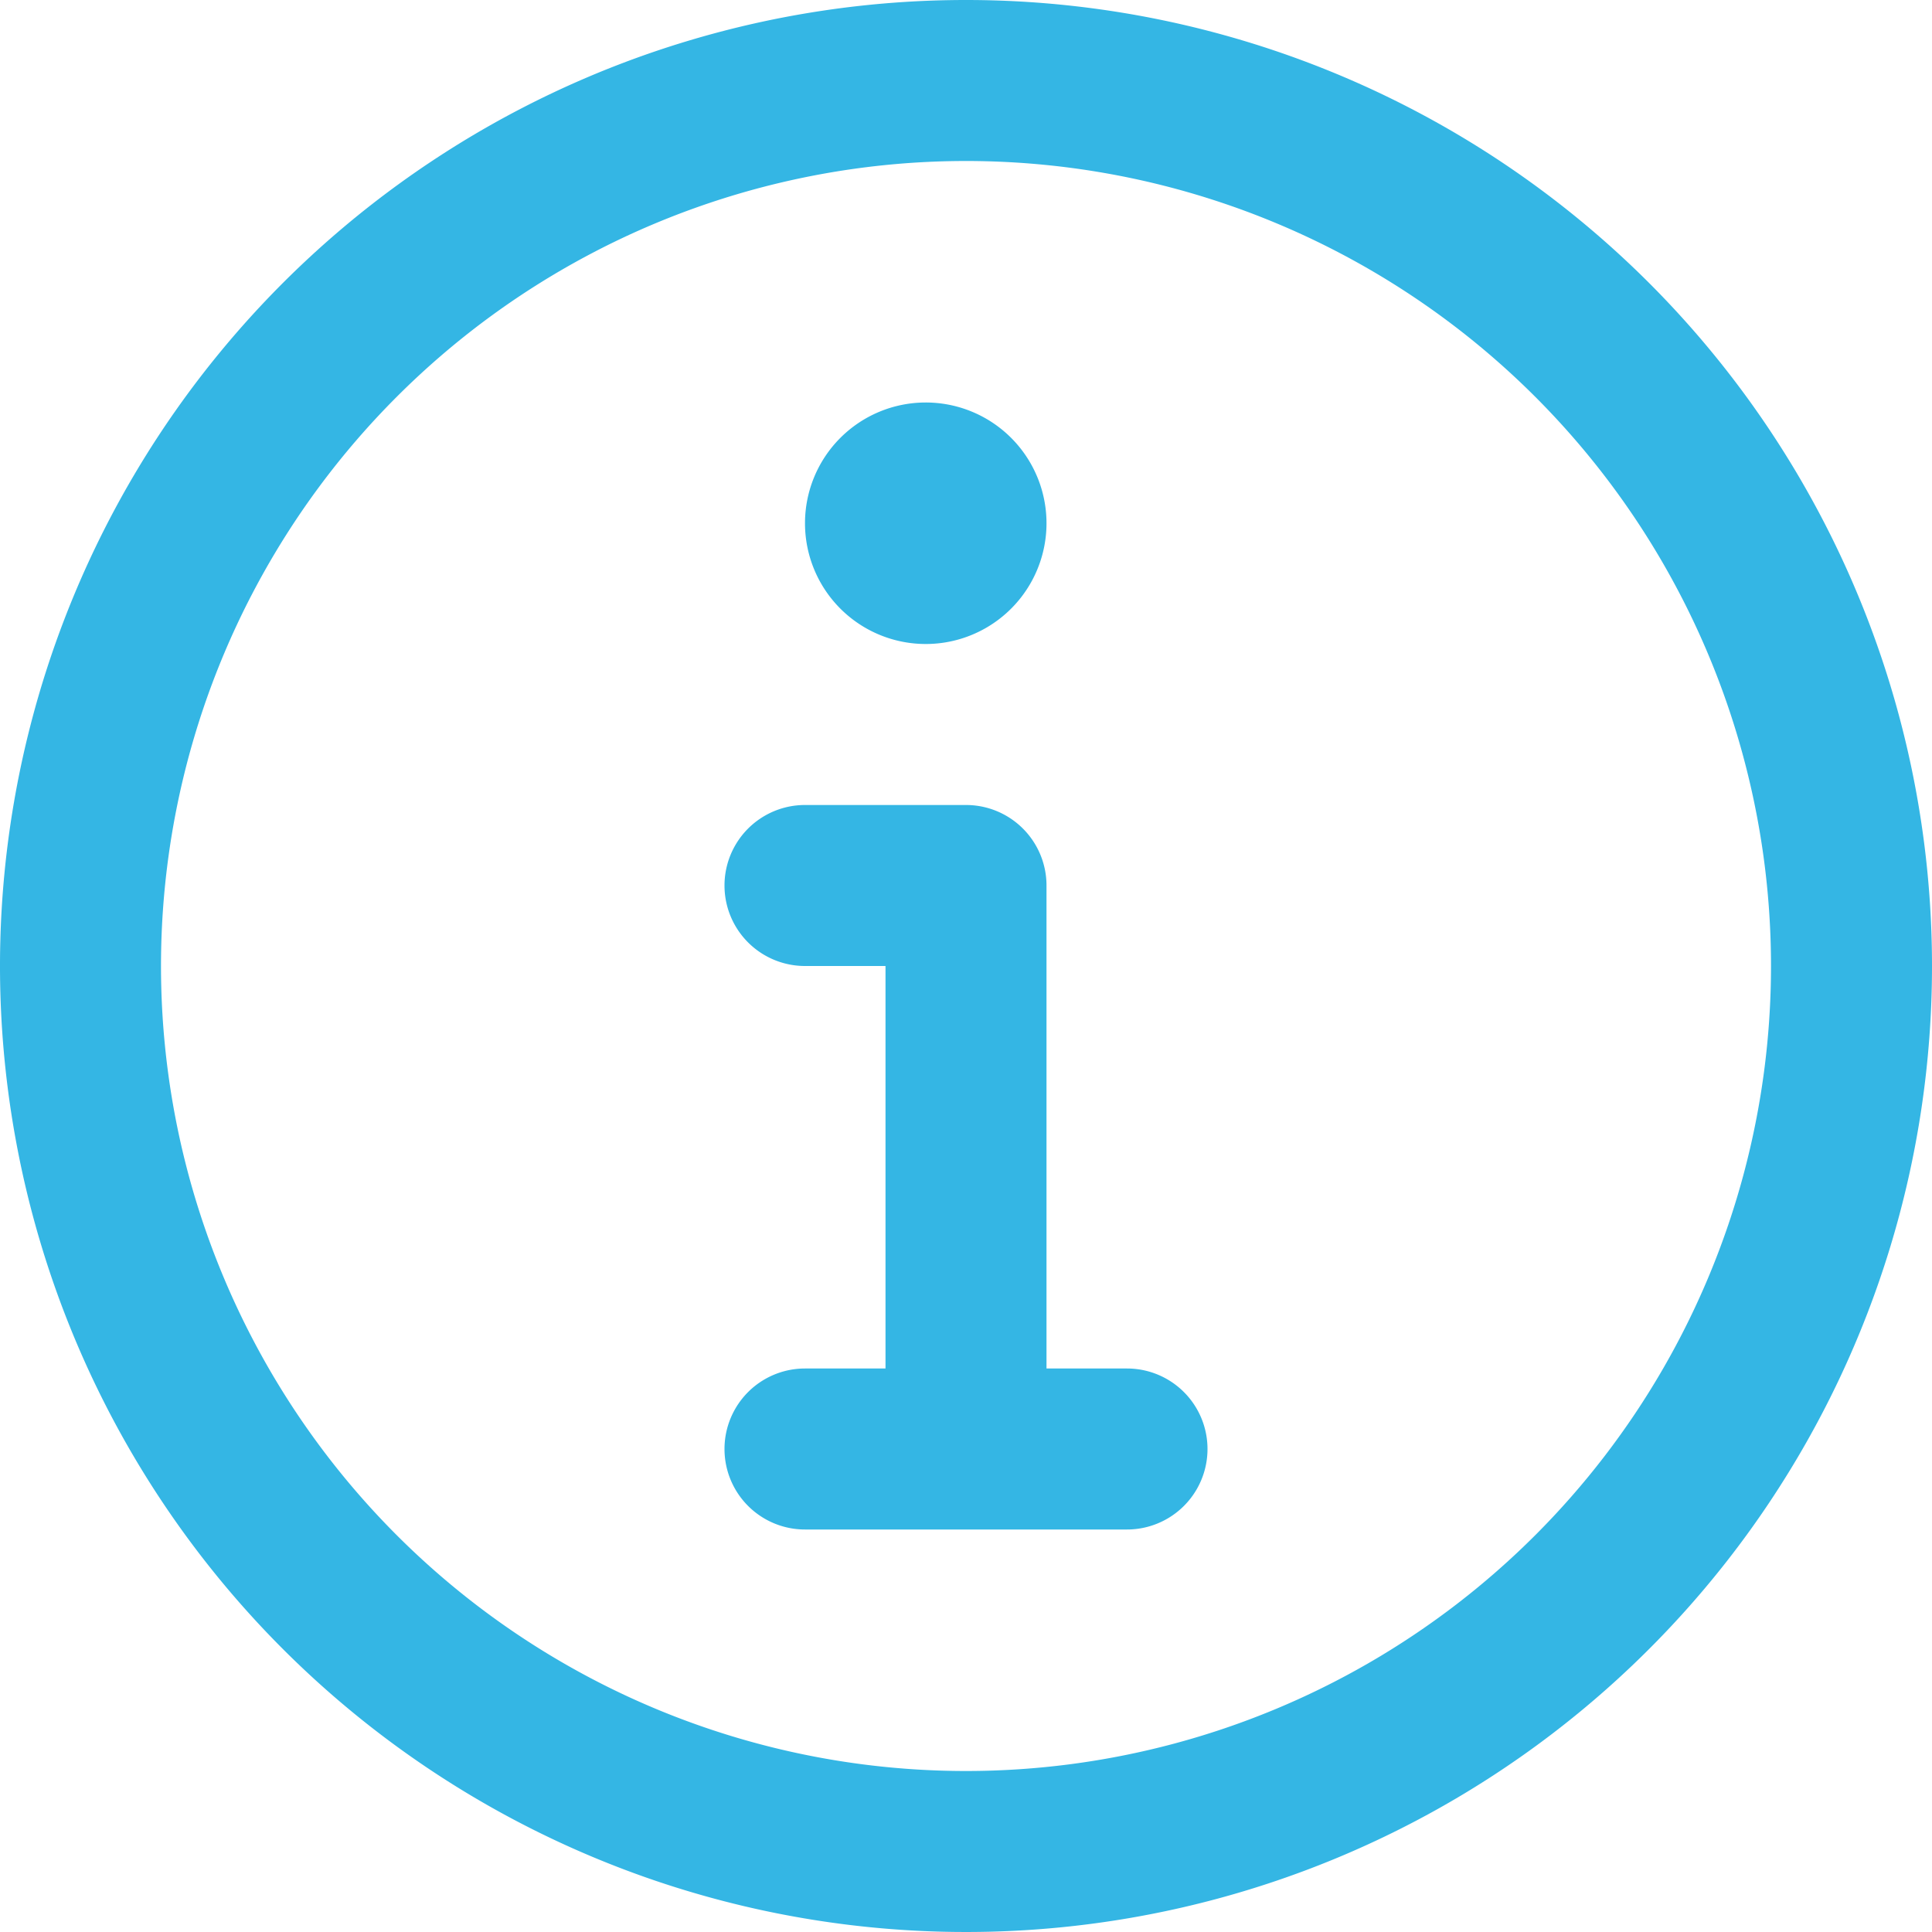 <svg id="Layer_1" data-name="Layer 1" xmlns="http://www.w3.org/2000/svg" viewBox="0 0 24 24" width="24" height="24"><path fill="#34B6E4" d="M10,6.5A1.5,1.5,0,0,1,11.5,5h0a1.5,1.5,0,0,1,0,3h0A1.5,1.5,0,0,1,10,6.5ZM14,17H13V11a1,1,0,0,0-1-1H10a1,1,0,0,0,0,2h1v5H10a1,1,0,0,0,0,2h4a1,1,0,0,0,0-2Zm10-5A12,12,0,1,1,12,0,12,12,0,0,1,24,12Zm-2,0A10,10,0,1,0,12,22,10,10,0,0,0,22,12Z"/></svg>